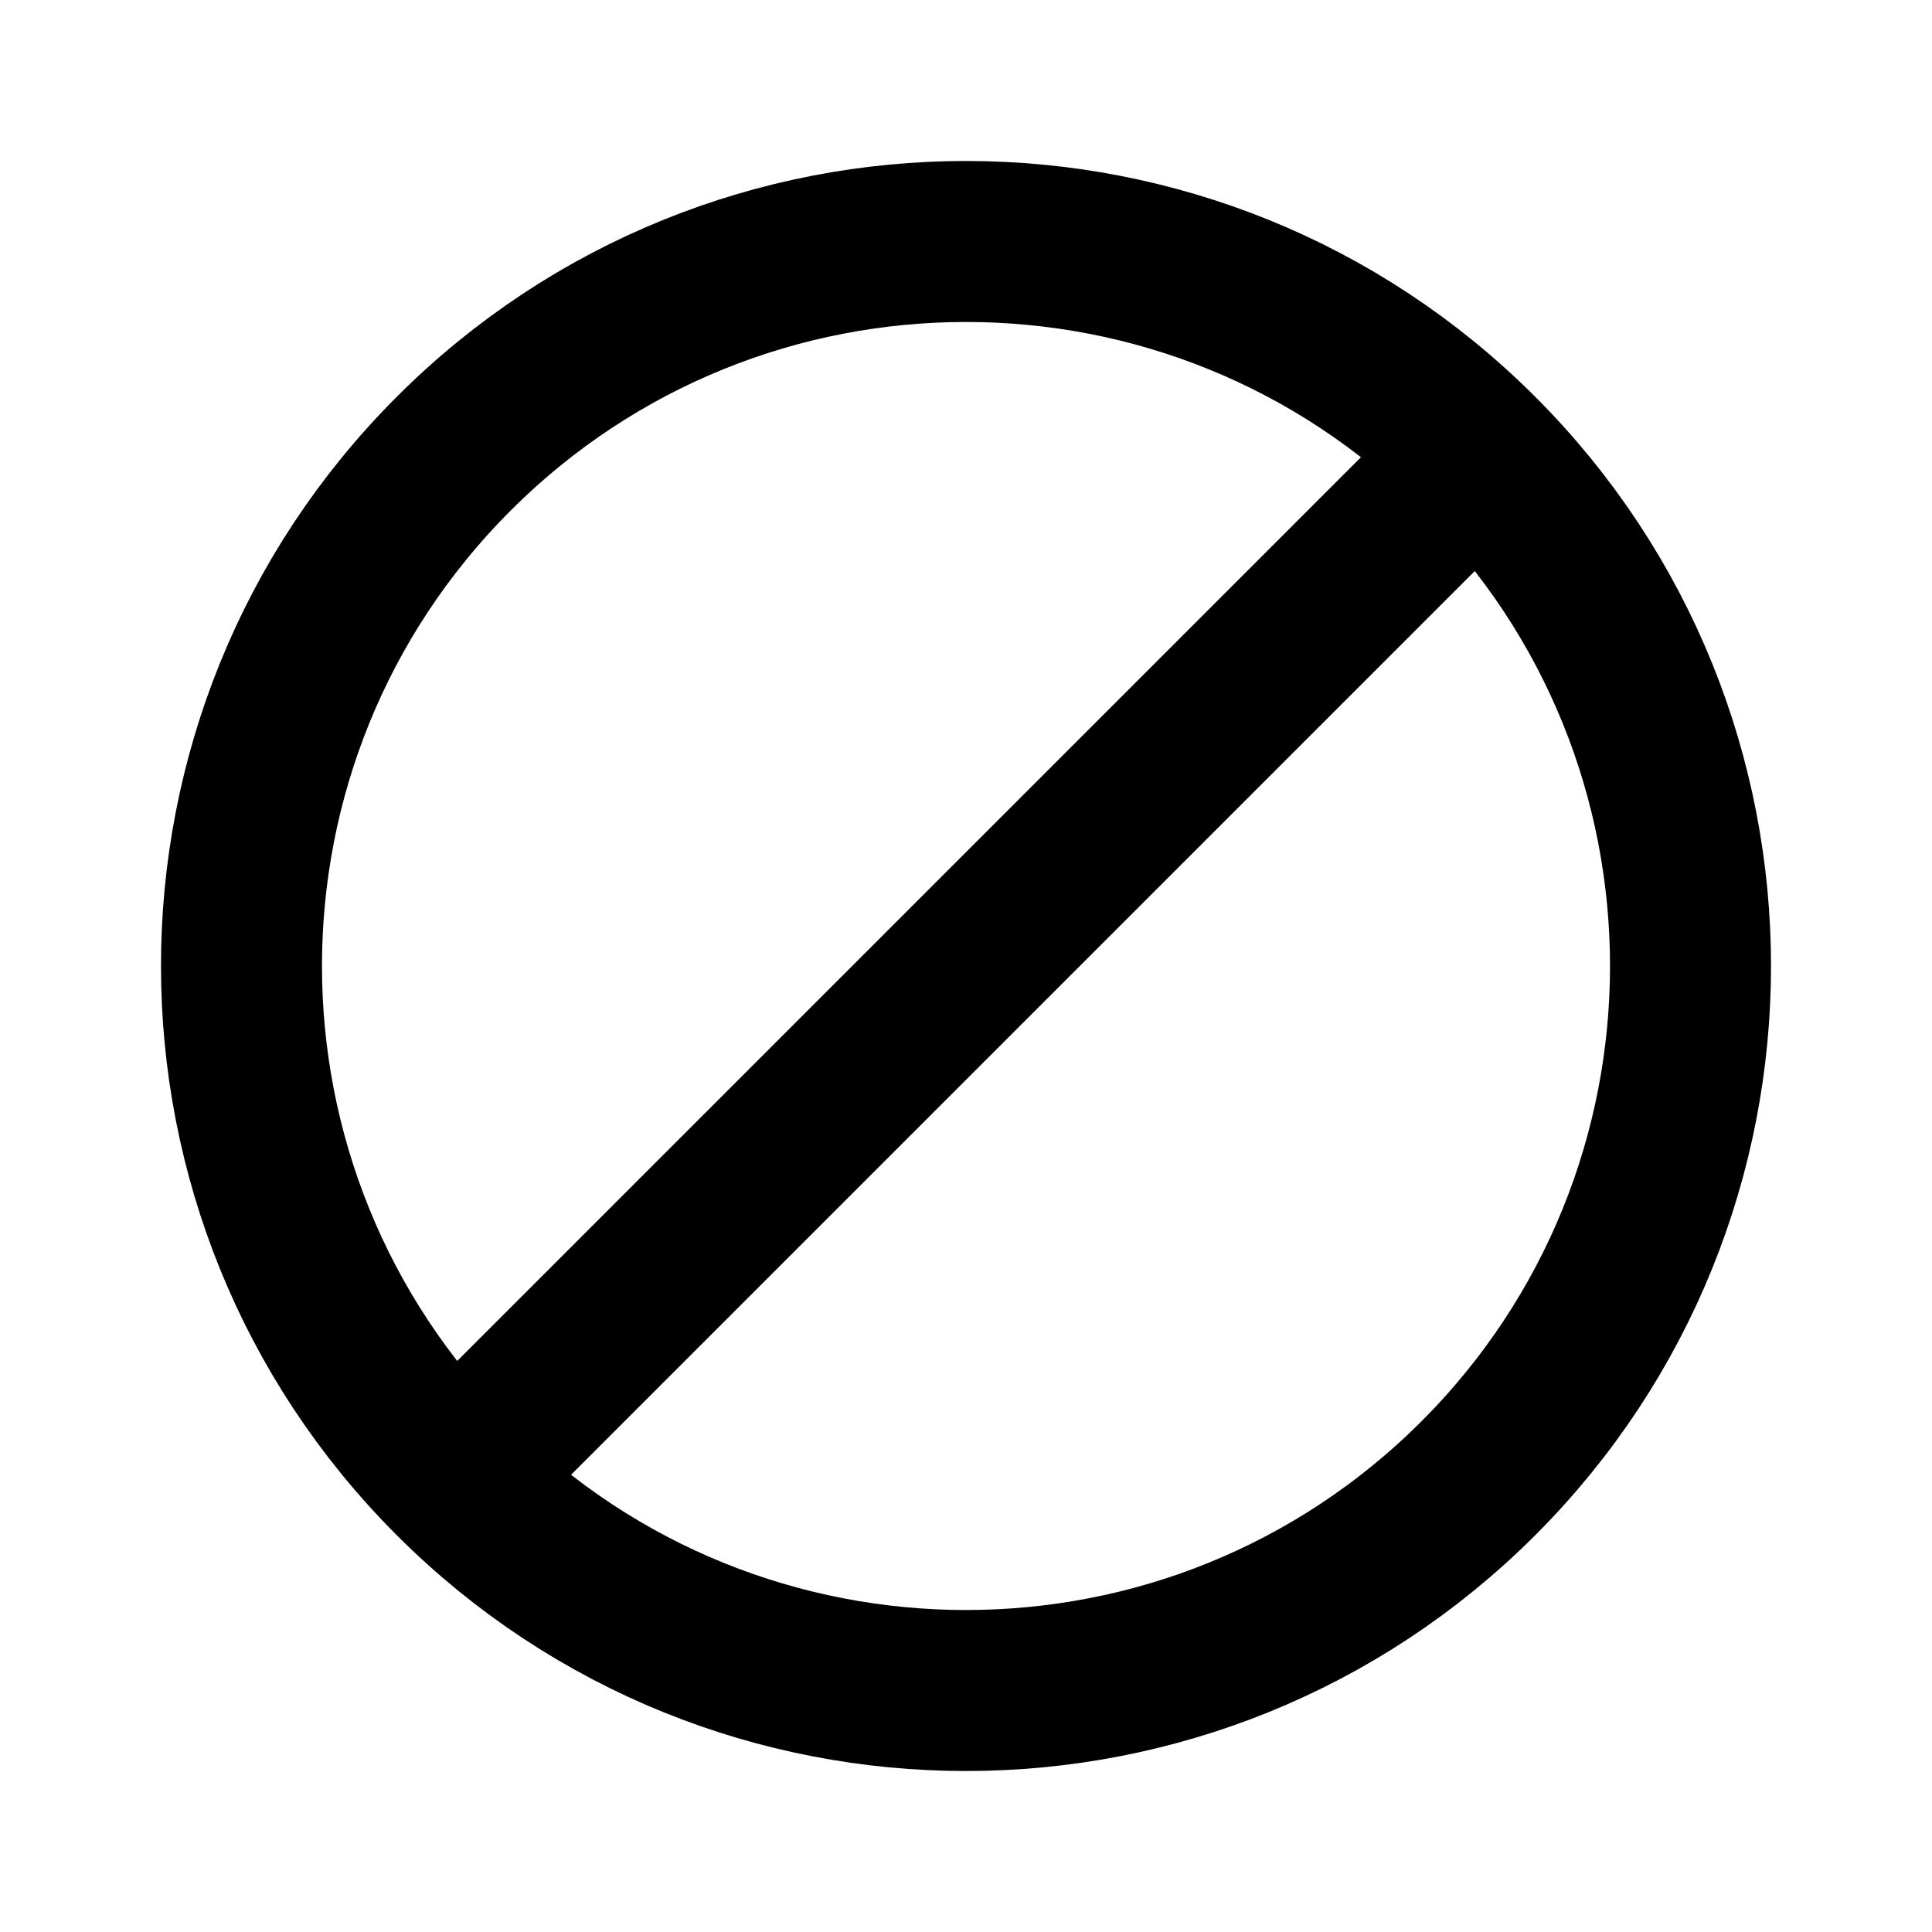 <svg viewBox="0 0 24 24" fill="none"
  xmlns="http://www.w3.org/2000/svg">
  <path d="M5.636 18.364C9.151 21.879 14.849 21.879 18.364 18.364C21.879 14.849 21.879 9.151 18.364 5.636M5.636 18.364C2.121 14.849 2.121 9.151 5.636 5.636C9.151 2.121 14.849 2.121 18.364 5.636M5.636 18.364L18.364 5.636" stroke="currentColor" class="icon-dark" stroke-width="2"/>
</svg>
